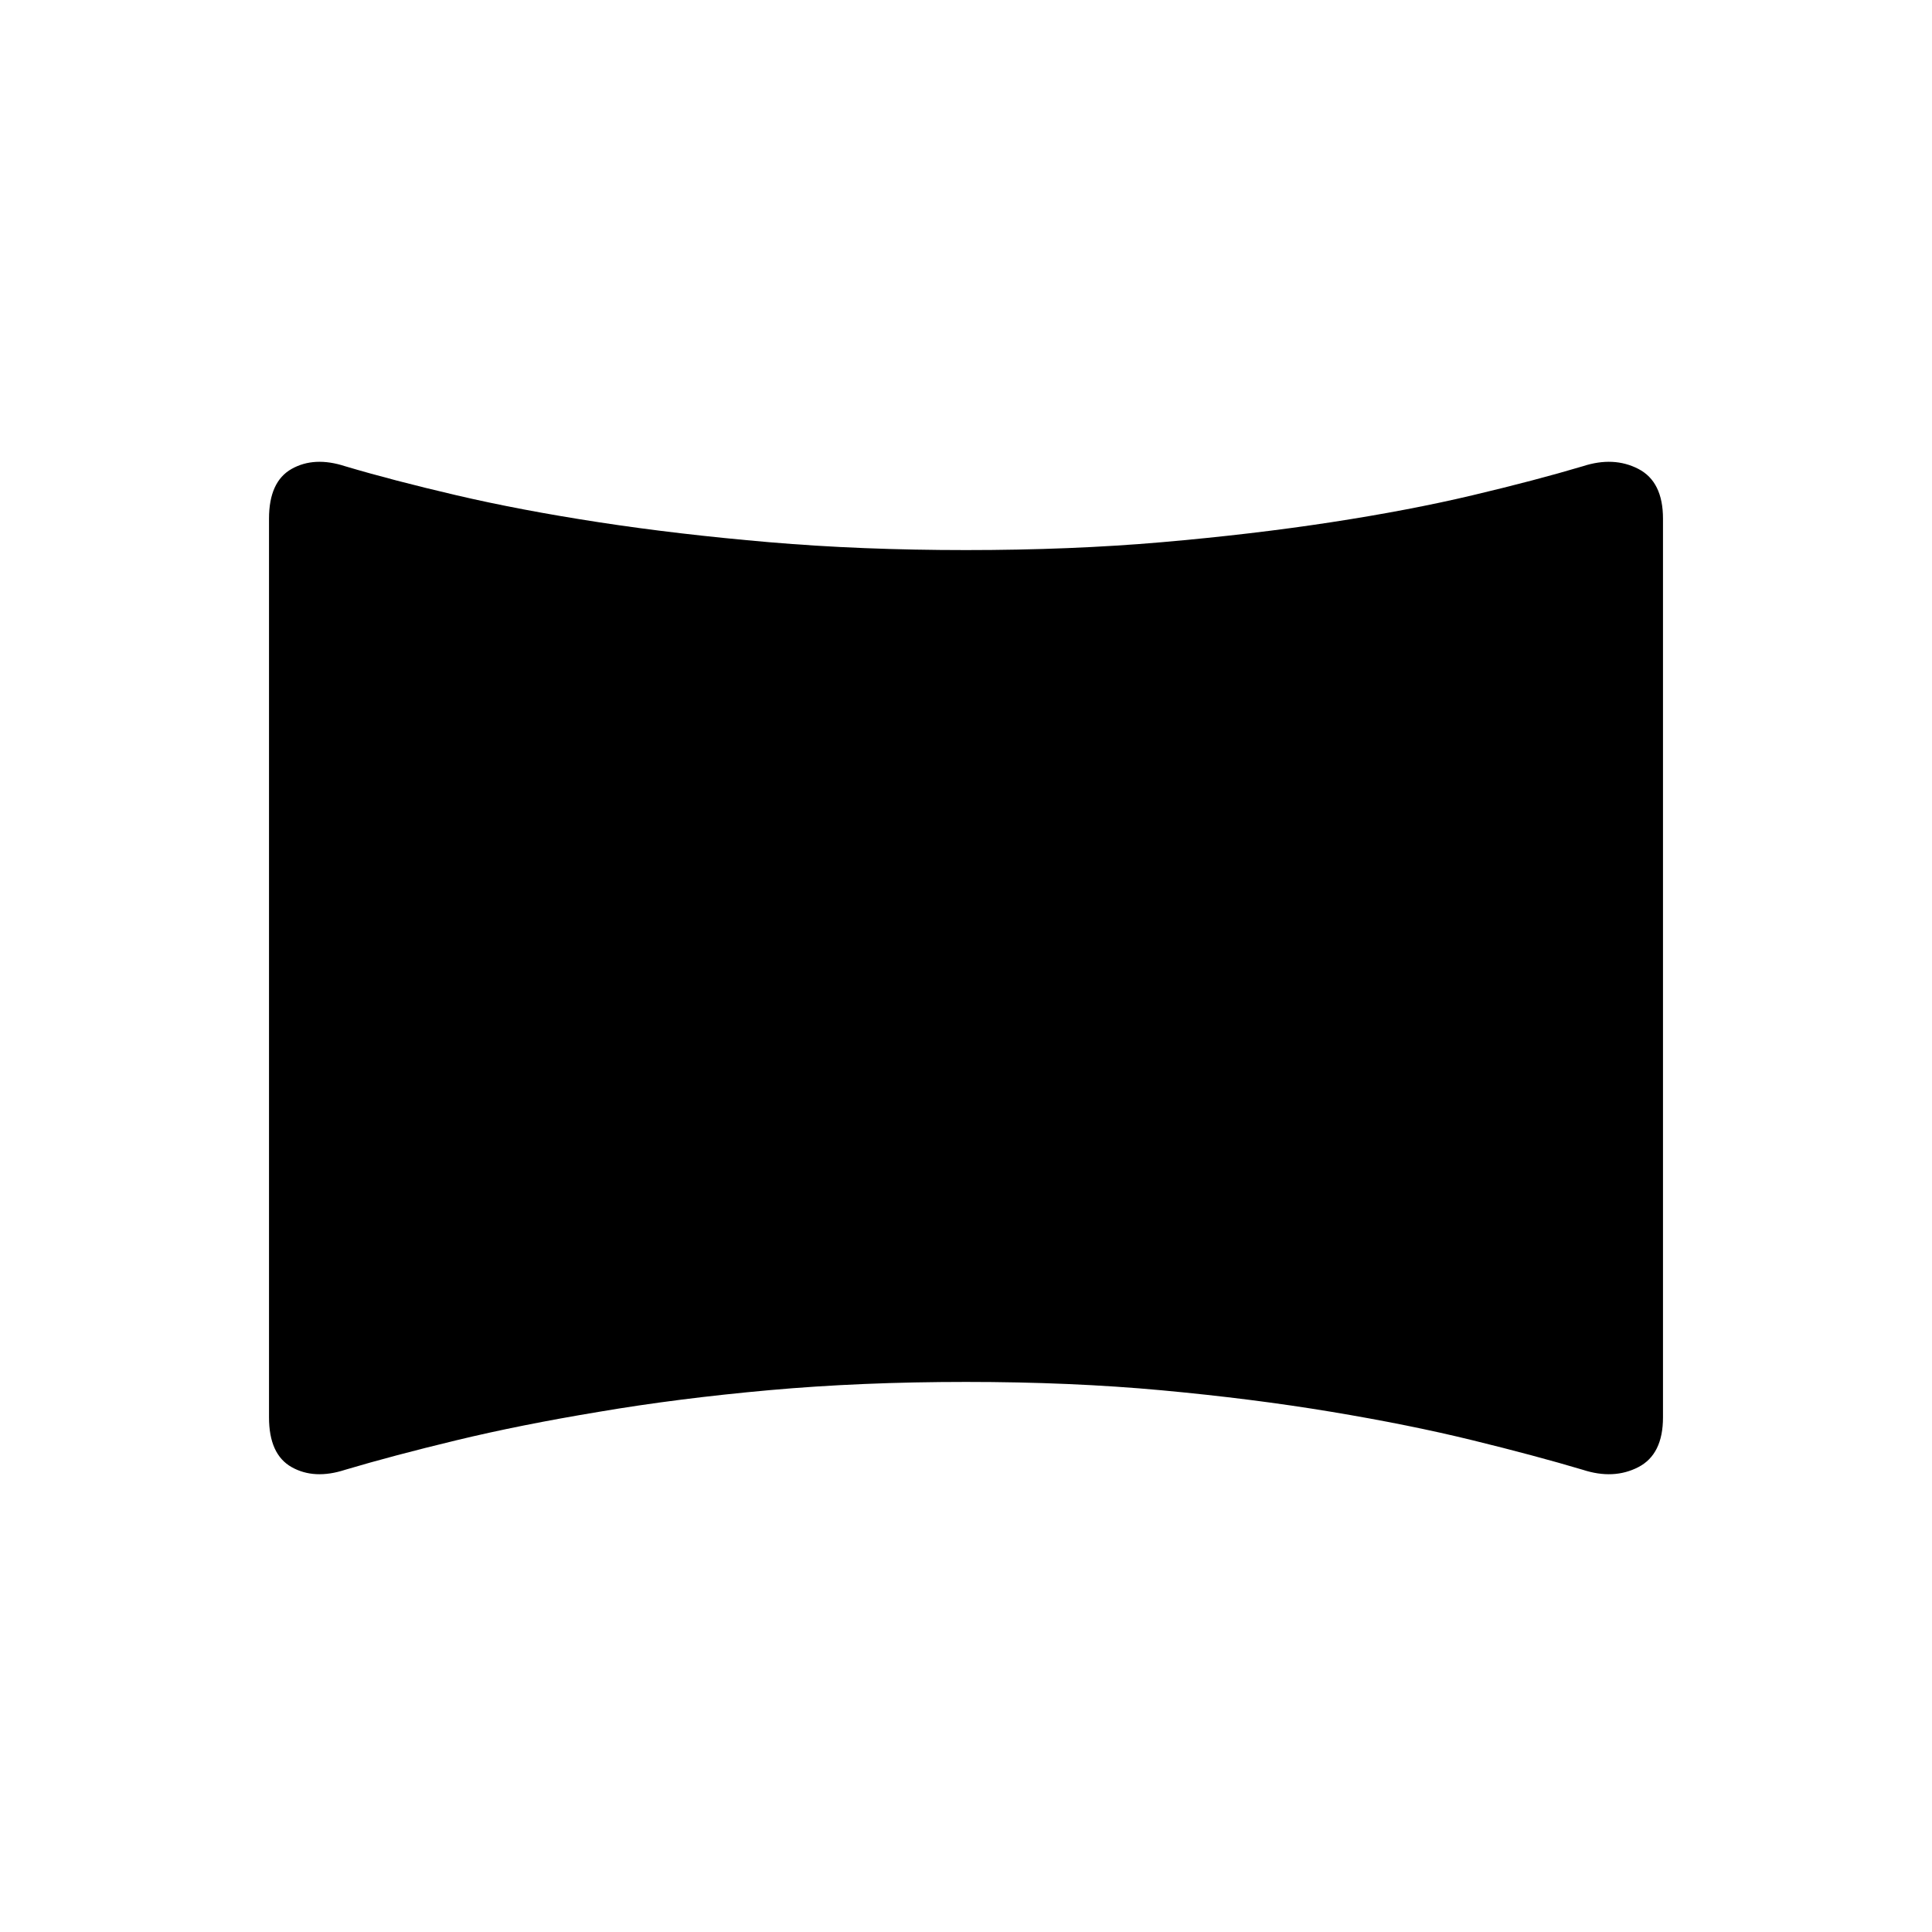 <svg xmlns="http://www.w3.org/2000/svg" height="40" viewBox="0 -960 960 960" width="40"><path d="M171.5-229.67q-15.35 5-26.59-1.33t-11.24-24.71v-446.58q0-18.38 11.24-24.71 11.24-6.33 26.59-1.33 23.5 7 55.25 14.41 31.75 7.42 70.83 13.42 39.09 6 84.67 9.92 45.58 3.91 97.75 3.91t97.25-3.91q45.08-3.92 84.17-9.92 39.08-6 70.33-13.42 31.25-7.41 54.75-14.41 15.35-5 27.59 1.33t12.24 24.71v446.58q0 18.38-12.24 24.71-12.24 6.33-27.59 1.33-23.5-7-54.75-14.66-31.25-7.67-70.33-14.17-39.09-6.5-84.17-10.67-45.08-4.16-97.25-4.16t-97.77 4.1q-45.6 4.11-84.48 10.73-39.25 6.5-71 14.17-31.75 7.66-55.25 14.66Z"/></svg>